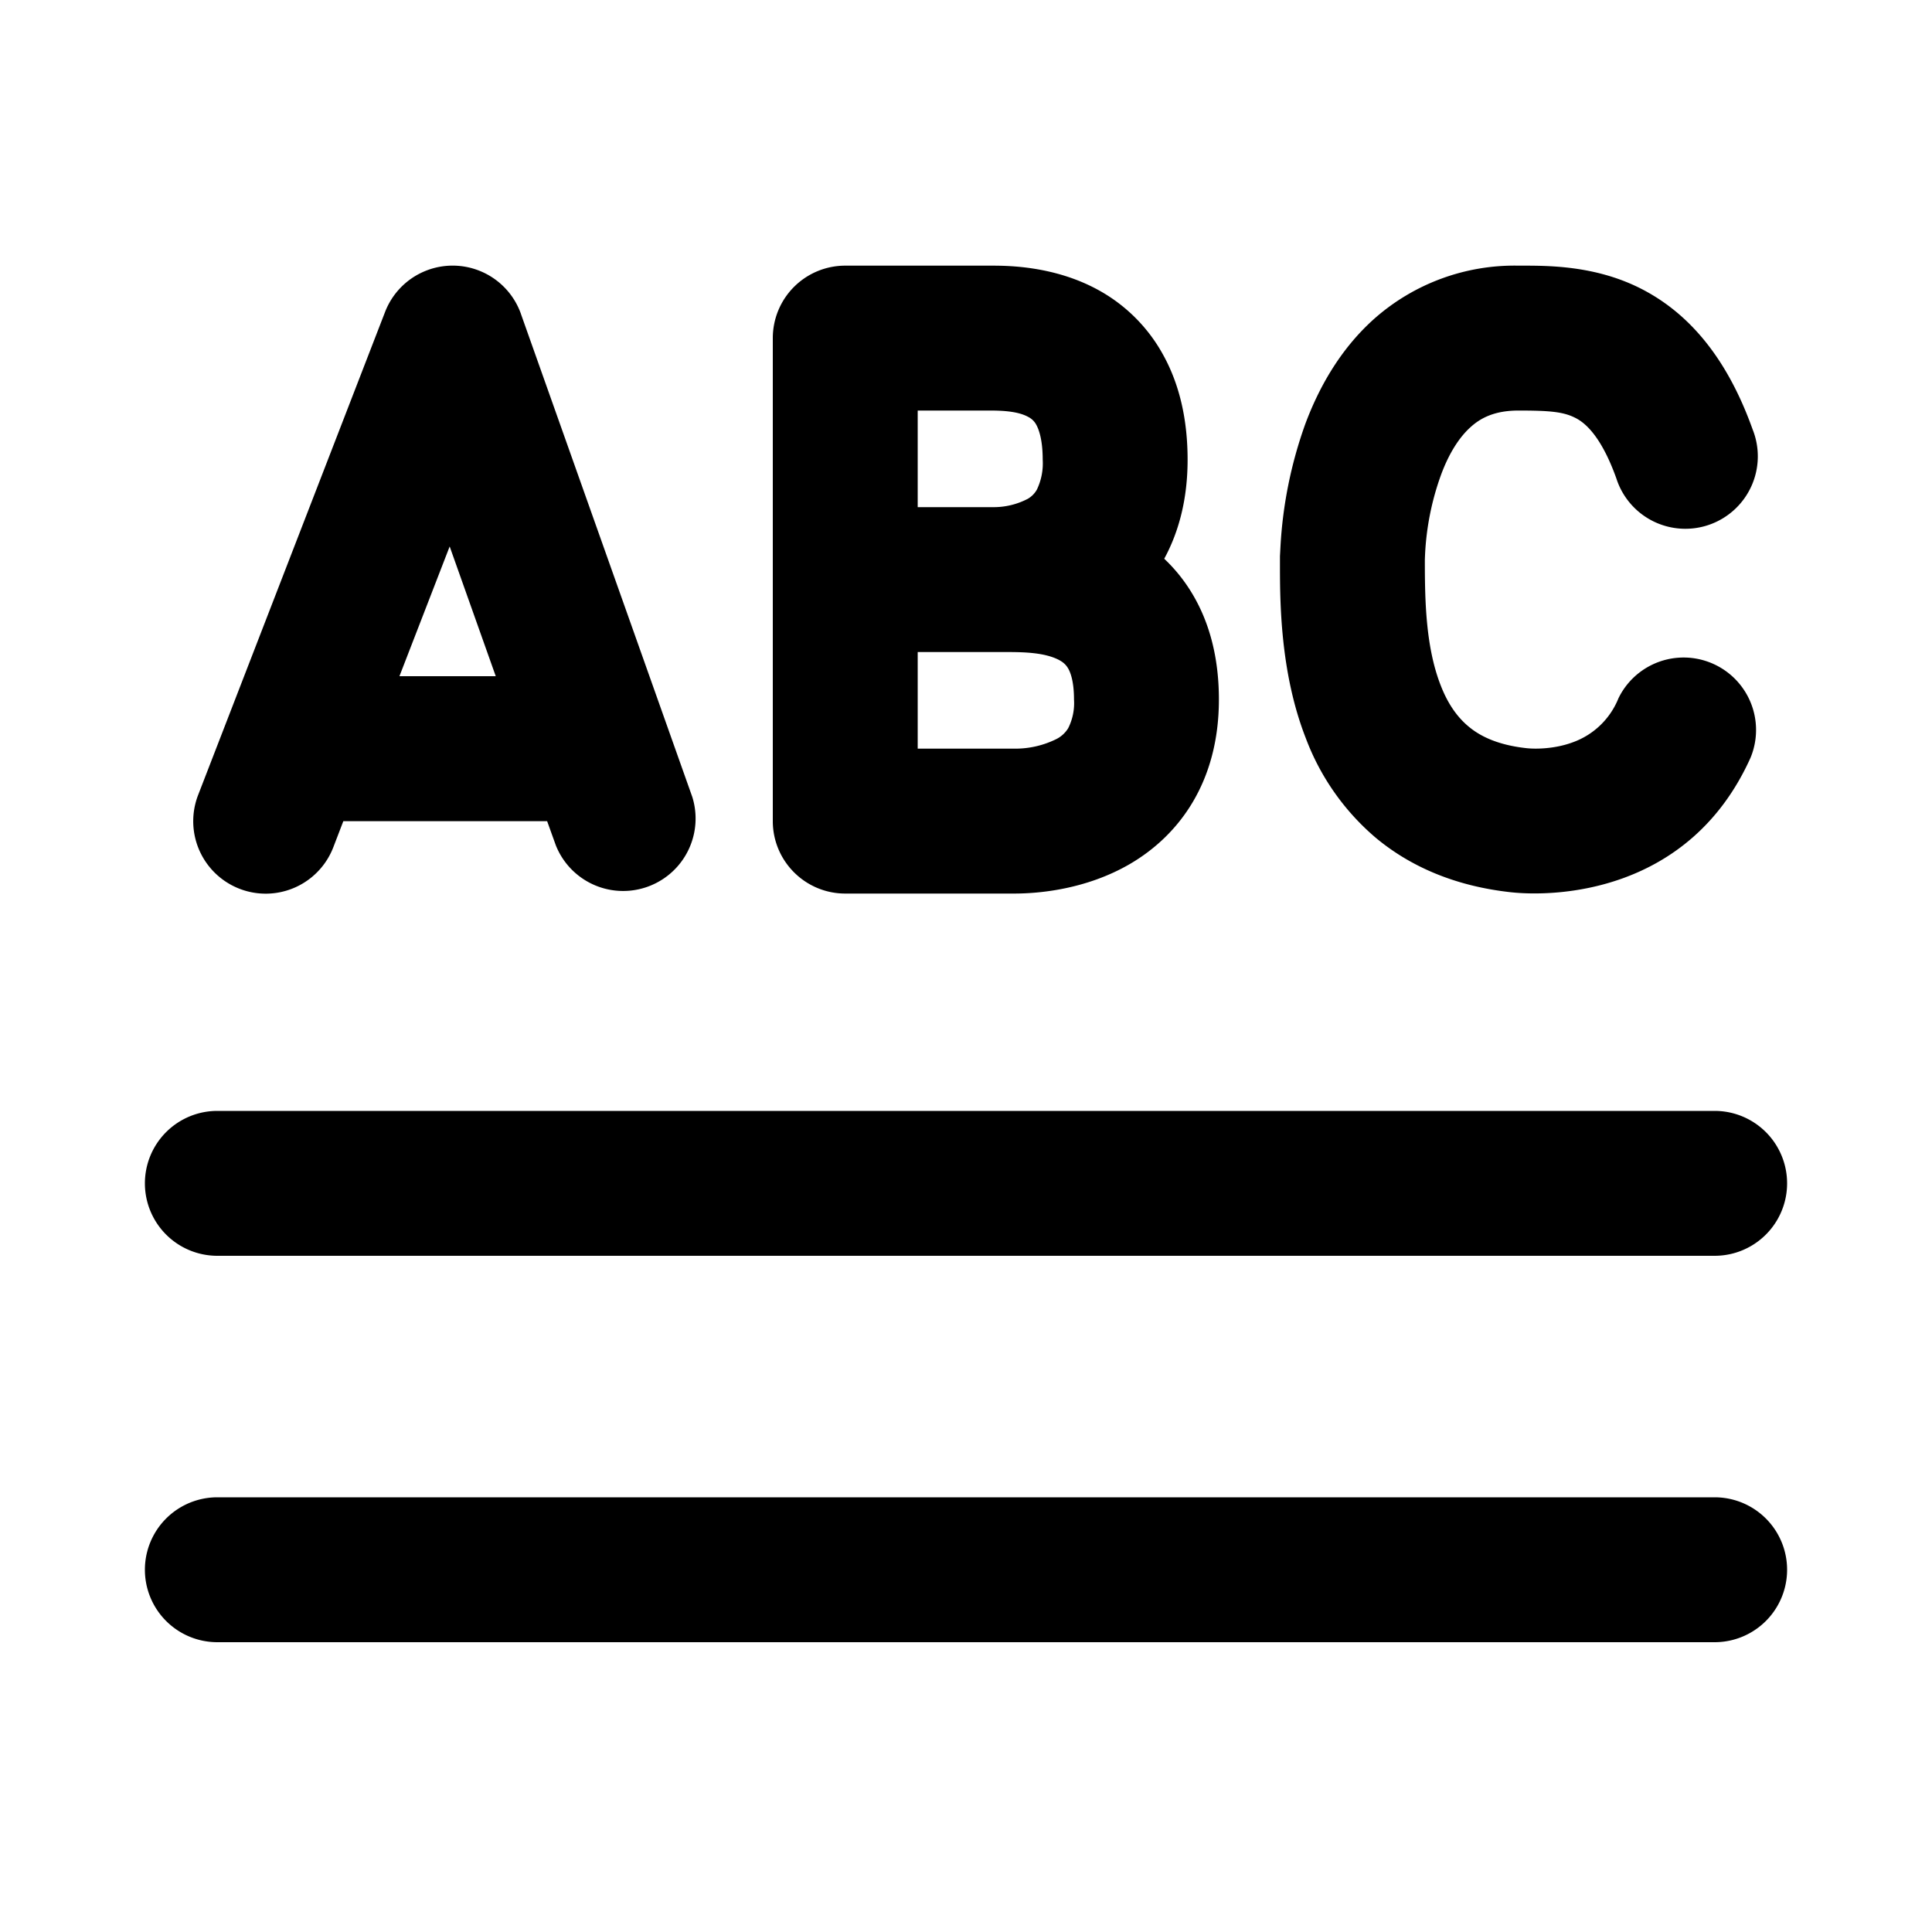 <svg xmlns="http://www.w3.org/2000/svg" width="20" height="20" viewBox="0 0 20 20"><path d="M16.965 2.977c.523.258.917.738 1.178 1.468a.75.75 0 1 1-1.411.506c-.168-.468-.345-.587-.43-.628-.124-.062-.272-.073-.583-.073-.244 0-.389.075-.494.17-.12.107-.226.275-.307.494a2.812 2.812 0 0 0-.166.83 2.492 2.492 0 0 0-.002.052v.01c0 .406.008.89.164 1.289.072.186.168.326.29.427.116.097.297.19.598.223.092.01.29.01.483-.062a.801.801 0 0 0 .469-.454.75.75 0 0 1 1.367.616c-.636 1.411-2.034 1.441-2.485 1.391-.559-.062-1.023-.256-1.389-.559a2.51 2.51 0 0 1-.73-1.037c-.267-.683-.267-1.425-.267-1.807v-.074l.005-.094a4.47 4.47 0 0 1 .257-1.275c.133-.357.35-.765.714-1.09a2.19 2.19 0 0 1 1.493-.55h.035c.273 0 .748-.001 1.211.227ZM5.393 3.25a.75.75 0 0 0-1.407-.02l-1.935 5a.75.75 0 1 0 1.399.542l.104-.271h2.11l.09.25a.75.75 0 0 0 1.413-.5l-1.774-5ZM5.132 7h-.997l.52-1.343L5.132 7ZM8 3.5v5c0 .414.336.75.75.75h1.75c.238 0 .733-.037 1.195-.305.52-.303.923-.86.923-1.704 0-.42-.092-.794-.283-1.107a1.692 1.692 0 0 0-.283-.35c.152-.279.242-.62.242-1.025 0-.409-.081-.772-.25-1.08a1.69 1.69 0 0 0-.66-.669c-.463-.26-.958-.26-1.126-.26H8.75A.75.75 0 0 0 8 3.5Zm2.5 4.25h-1v-1h.936c.191 0 .38.01.517.077.052.026.08.053.101.087.022.035.064.127.064.327a.576.576 0 0 1-.06.297.304.304 0 0 1-.117.11.958.958 0 0 1-.44.102Zm-.878-2.5H9.5v-1h.75c.157 0 .301.013.398.068a.191.191 0 0 1 .08.08c.024.044.066.149.066.36a.63.63 0 0 1-.06.31.253.253 0 0 1-.095.096.762.762 0 0 1-.357.086h-.66Zm-8.122 7a.75.75 0 0 1 .75-.75h15.5a.75.75 0 0 1 0 1.5H2.25a.75.75 0 0 1-.75-.75Zm.75 3.25a.75.75 0 0 0 0 1.5h15.5a.75.75 0 0 0 0-1.5H2.25Z"/></svg>